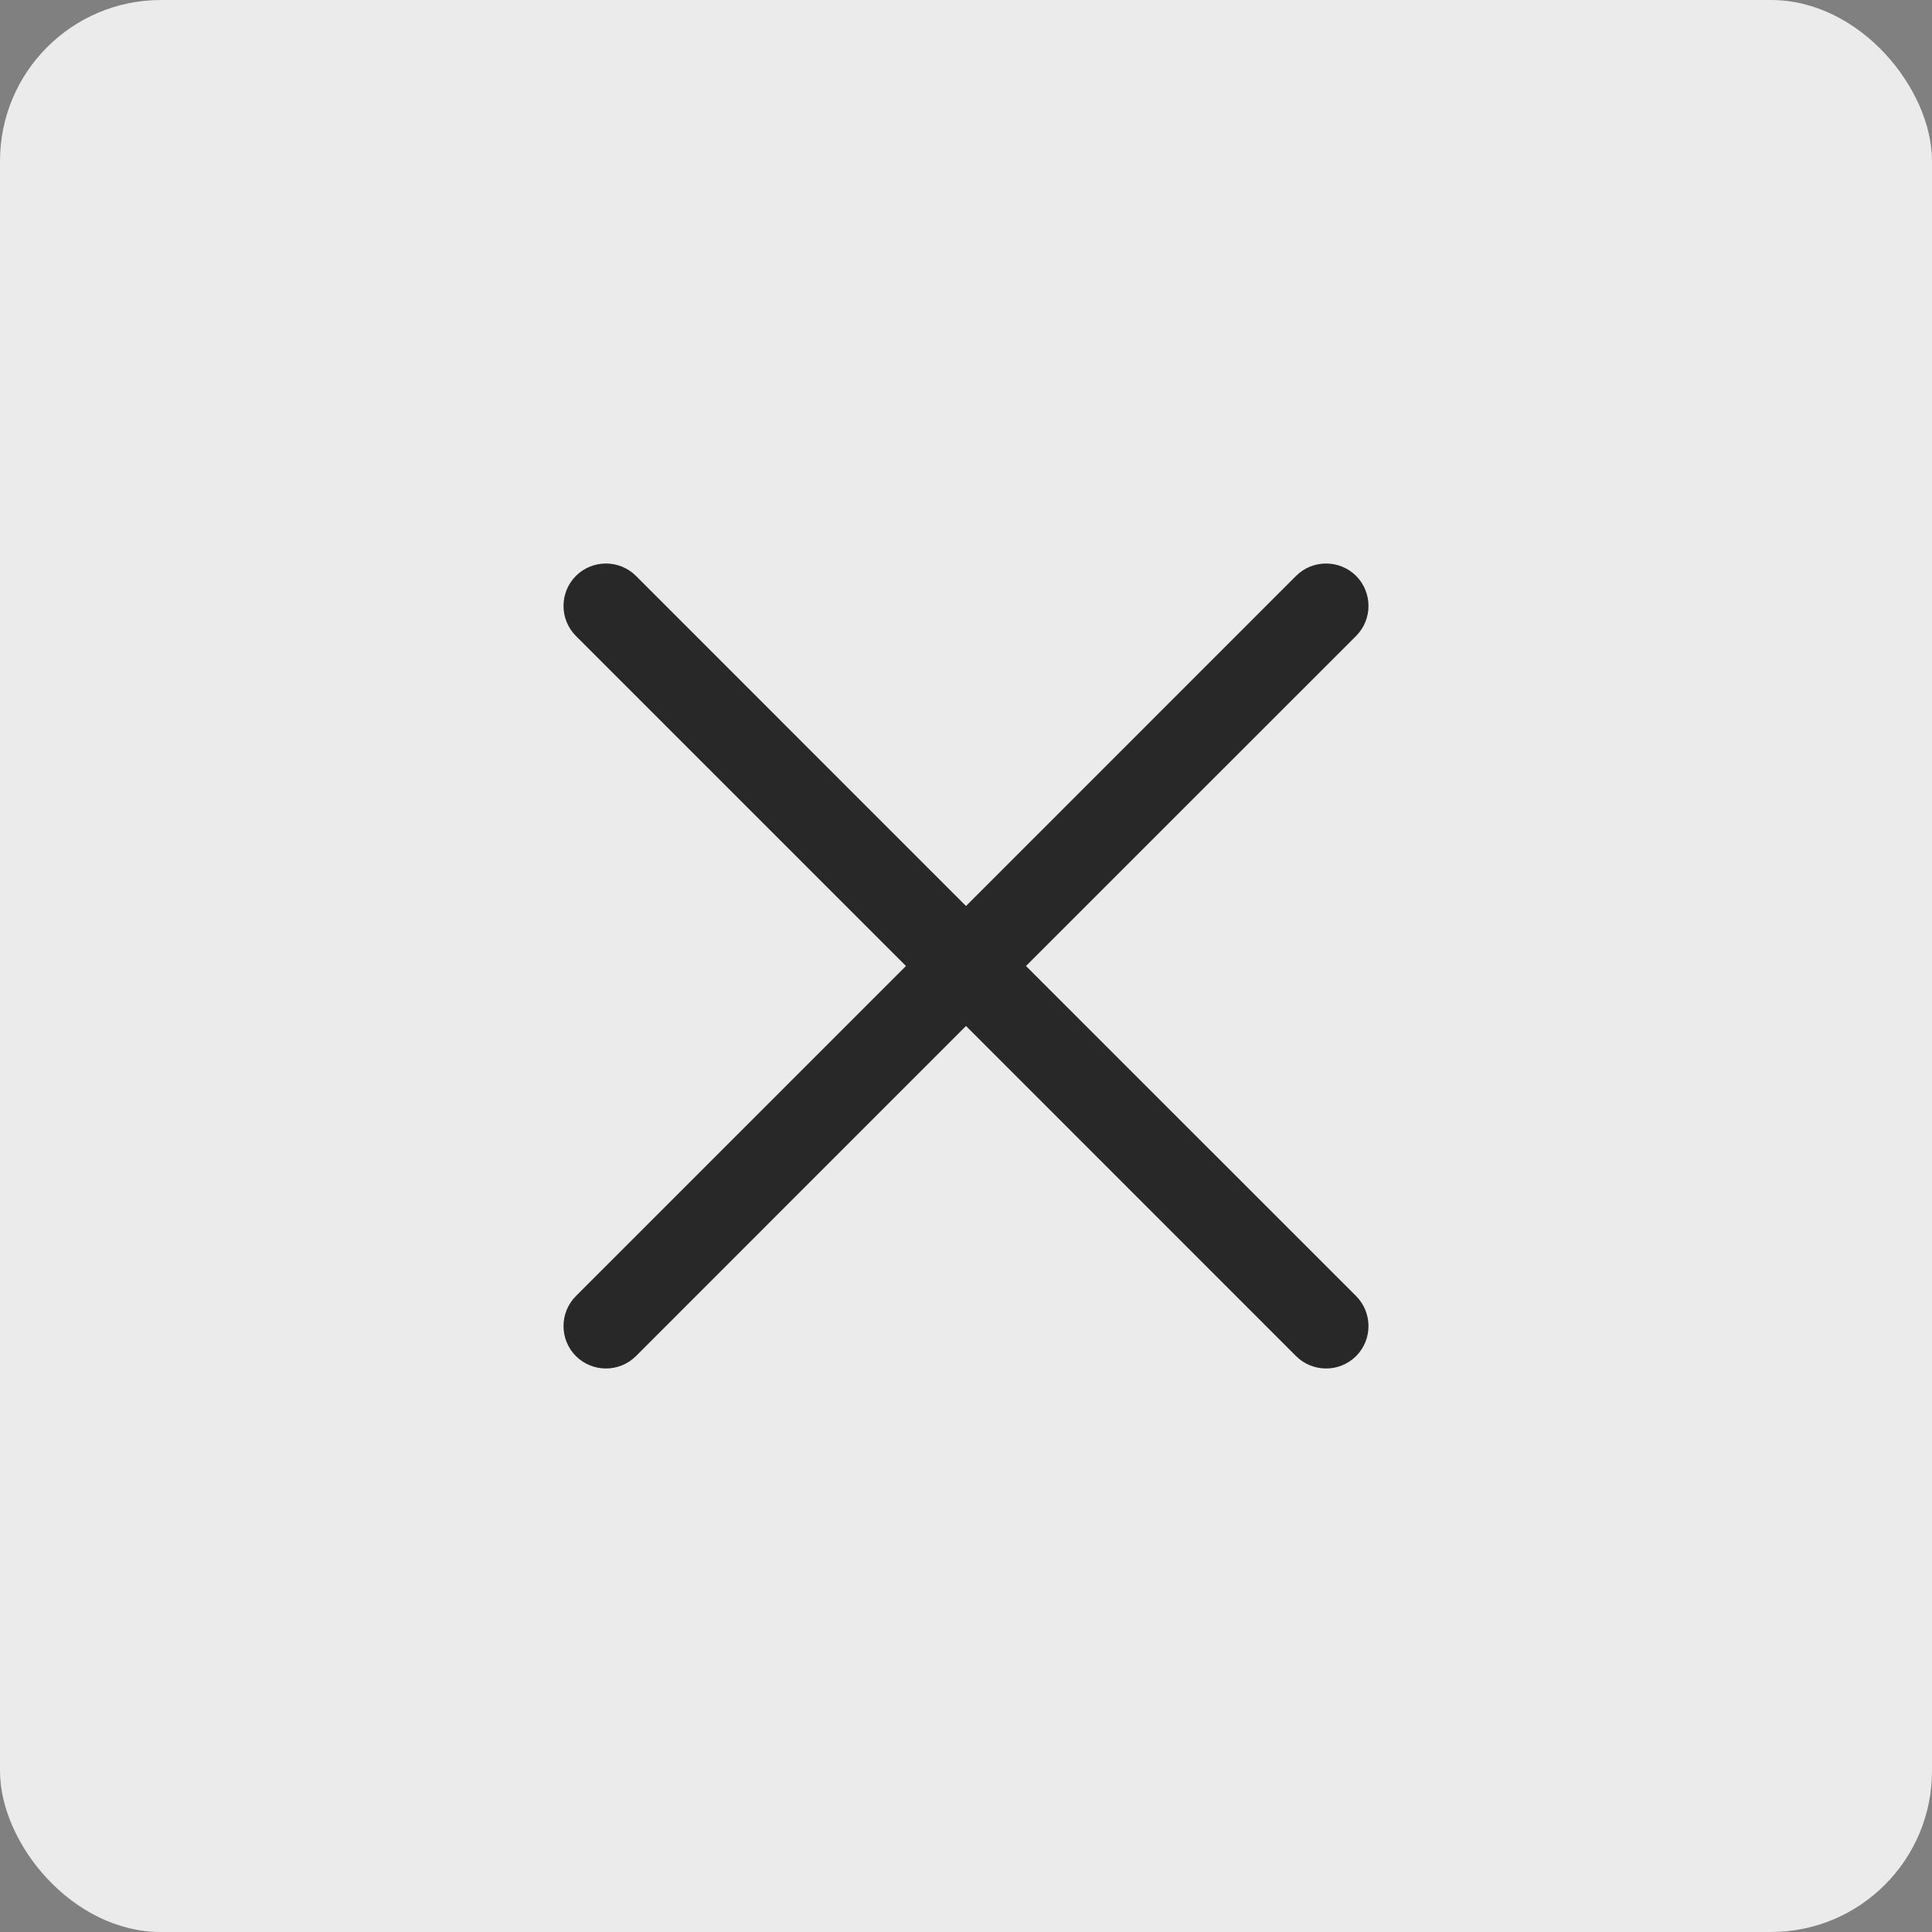 <svg xmlns="http://www.w3.org/2000/svg" xmlns:xlink="http://www.w3.org/1999/xlink" fill="none" version="1.1" width="24" height="24" viewBox="0 0 24 24"><rect x="0" y="0" width="24" height="24" fill="#808080" stroke="none"/><g><g><g><rect x="0" y="0" width="24" height="24" rx="2" fill="#EBEBEB" fill-opacity="1"/></g></g><g><path d="M16.846,7.9C17.051,7.694,17.051,7.36,16.846,7.154C16.64,6.949,16.306,6.949,16.1,7.154L12,11.255L7.9,7.154C7.694,6.949,7.36,6.949,7.154,7.154C6.949,7.36,6.949,7.694,7.154,7.9L11.254,12L7.154,16.1C6.949,16.306,6.949,16.64,7.154,16.846C7.36,17.051,7.694,17.051,7.9,16.846L12,12.745L16.1,16.846C16.306,17.051,16.64,17.051,16.846,16.846C17.051,16.64,17.051,16.306,16.846,16.1L12.745,12L16.846,7.9Z" fill-rule="evenodd" fill="#282829" fill-opacity="1"/></g></g></svg>